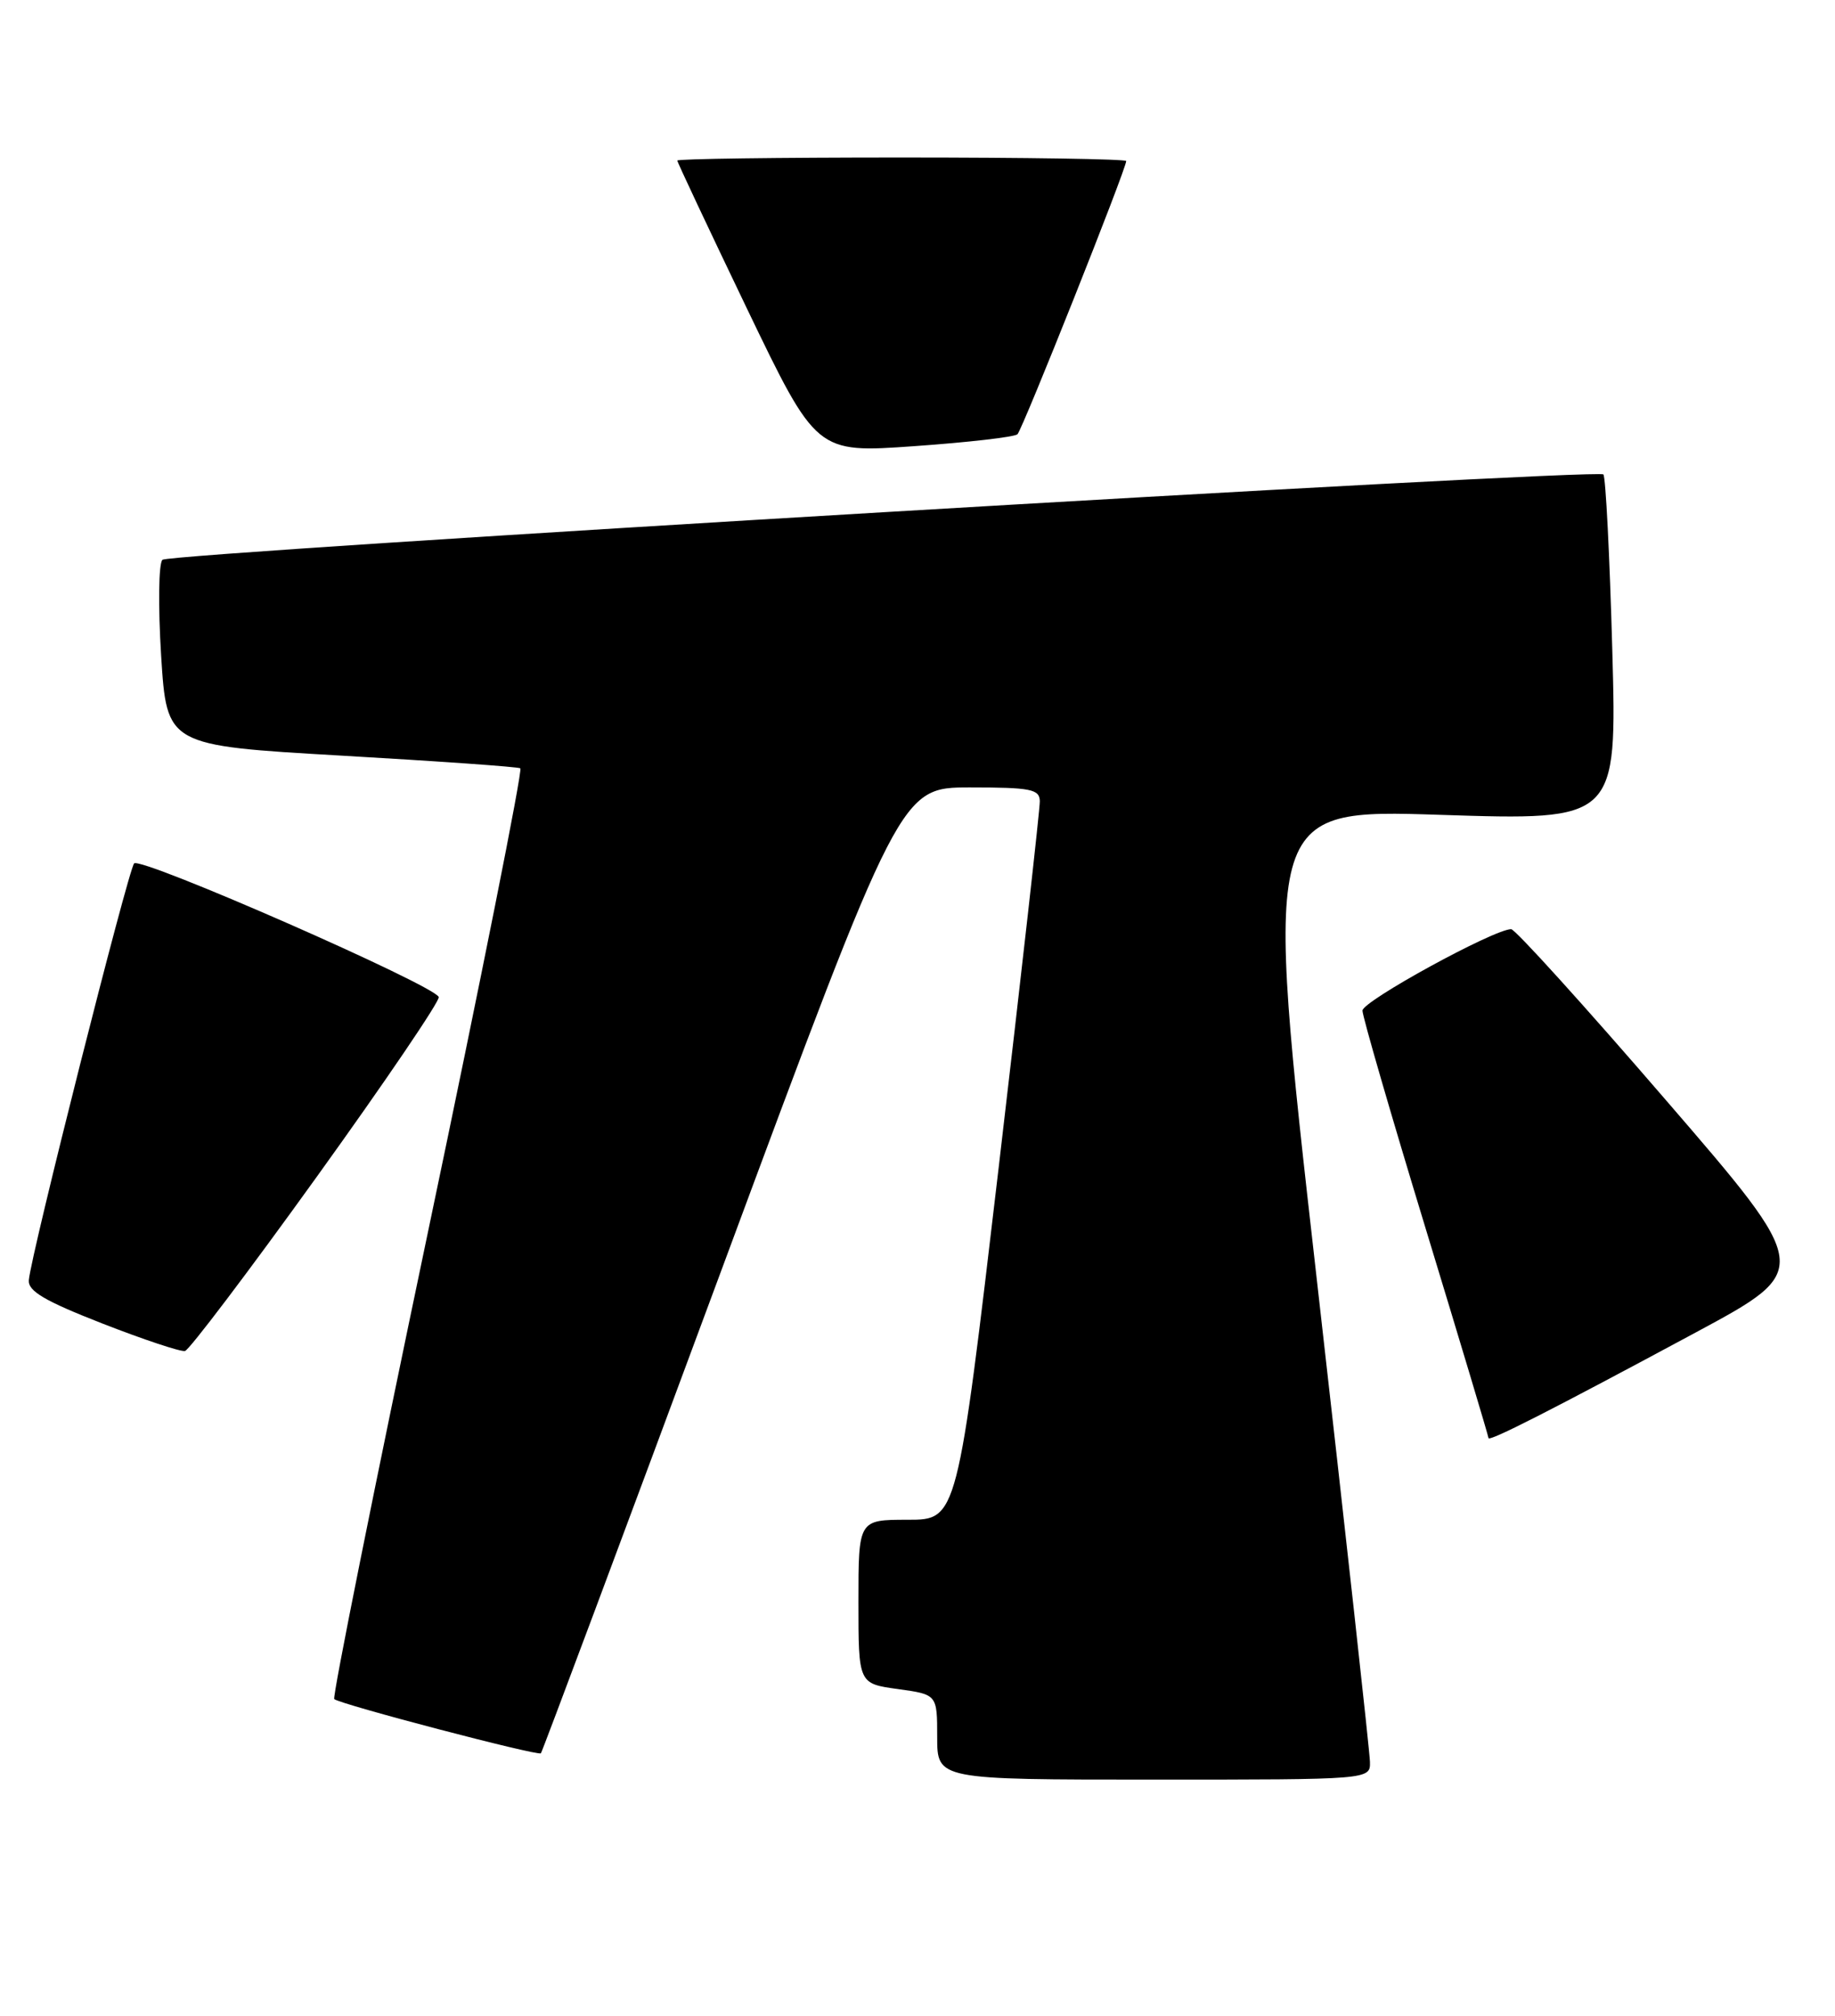 <?xml version="1.0" encoding="UTF-8" standalone="no"?>
<!DOCTYPE svg PUBLIC "-//W3C//DTD SVG 1.1//EN" "http://www.w3.org/Graphics/SVG/1.1/DTD/svg11.dtd" >
<svg xmlns="http://www.w3.org/2000/svg" xmlns:xlink="http://www.w3.org/1999/xlink" version="1.1" viewBox="0 0 233 256">
 <g >
 <path fill="currentColor"
d=" M 173.95 223.75 C 173.93 222.51 170.87 194.78 167.16 162.12 C 160.42 102.75 160.42 102.75 182.87 103.48 C 205.32 104.21 205.32 104.21 204.72 82.50 C 204.39 70.55 203.88 60.54 203.59 60.25 C 202.81 59.47 21.65 70.21 20.63 71.09 C 20.14 71.51 20.07 76.96 20.46 83.27 C 21.18 94.68 21.18 94.68 43.34 95.96 C 55.53 96.66 65.76 97.38 66.07 97.57 C 66.39 97.75 61.09 124.32 54.31 156.61 C 47.53 188.90 42.19 215.52 42.44 215.77 C 43.07 216.41 68.31 223.03 68.68 222.66 C 68.84 222.49 79.18 194.83 91.65 161.18 C 114.33 100.00 114.33 100.00 123.17 100.00 C 130.90 100.00 132.00 100.22 132.03 101.75 C 132.05 102.71 129.70 123.64 126.81 148.25 C 121.55 193.00 121.55 193.00 115.27 193.00 C 109.00 193.00 109.00 193.00 109.00 203.41 C 109.00 213.81 109.00 213.81 114.00 214.50 C 119.00 215.19 119.00 215.19 119.00 220.59 C 119.00 226.00 119.00 226.00 146.50 226.00 C 174.00 226.00 174.00 226.00 173.95 223.75 Z  M 215.31 169.22 C 230.12 161.25 230.12 161.25 211.46 139.63 C 201.20 127.73 192.39 118.00 191.88 118.00 C 189.69 118.00 173.00 127.14 173.00 128.34 C 173.00 129.07 176.60 141.49 181.00 155.94 C 185.40 170.39 189.00 182.40 189.00 182.62 C 189.00 183.15 196.93 179.11 215.31 169.22 Z  M 40.24 149.42 C 48.91 137.37 55.87 127.11 55.71 126.62 C 55.21 125.14 17.85 108.74 17.03 109.65 C 16.27 110.51 3.95 159.23 3.66 162.57 C 3.54 163.96 5.66 165.21 13.00 168.08 C 18.23 170.12 22.94 171.69 23.49 171.57 C 24.03 171.44 31.57 161.48 40.24 149.42 Z  M 129.19 55.15 C 129.83 54.55 143.00 21.46 143.00 20.45 C 143.00 20.20 130.18 20.00 114.50 20.00 C 98.82 20.00 86.00 20.17 86.00 20.39 C 86.00 20.60 89.98 29.05 94.83 39.16 C 103.67 57.54 103.67 57.54 116.08 56.66 C 122.91 56.18 128.81 55.50 129.19 55.15 Z "/>
</g>
</svg>